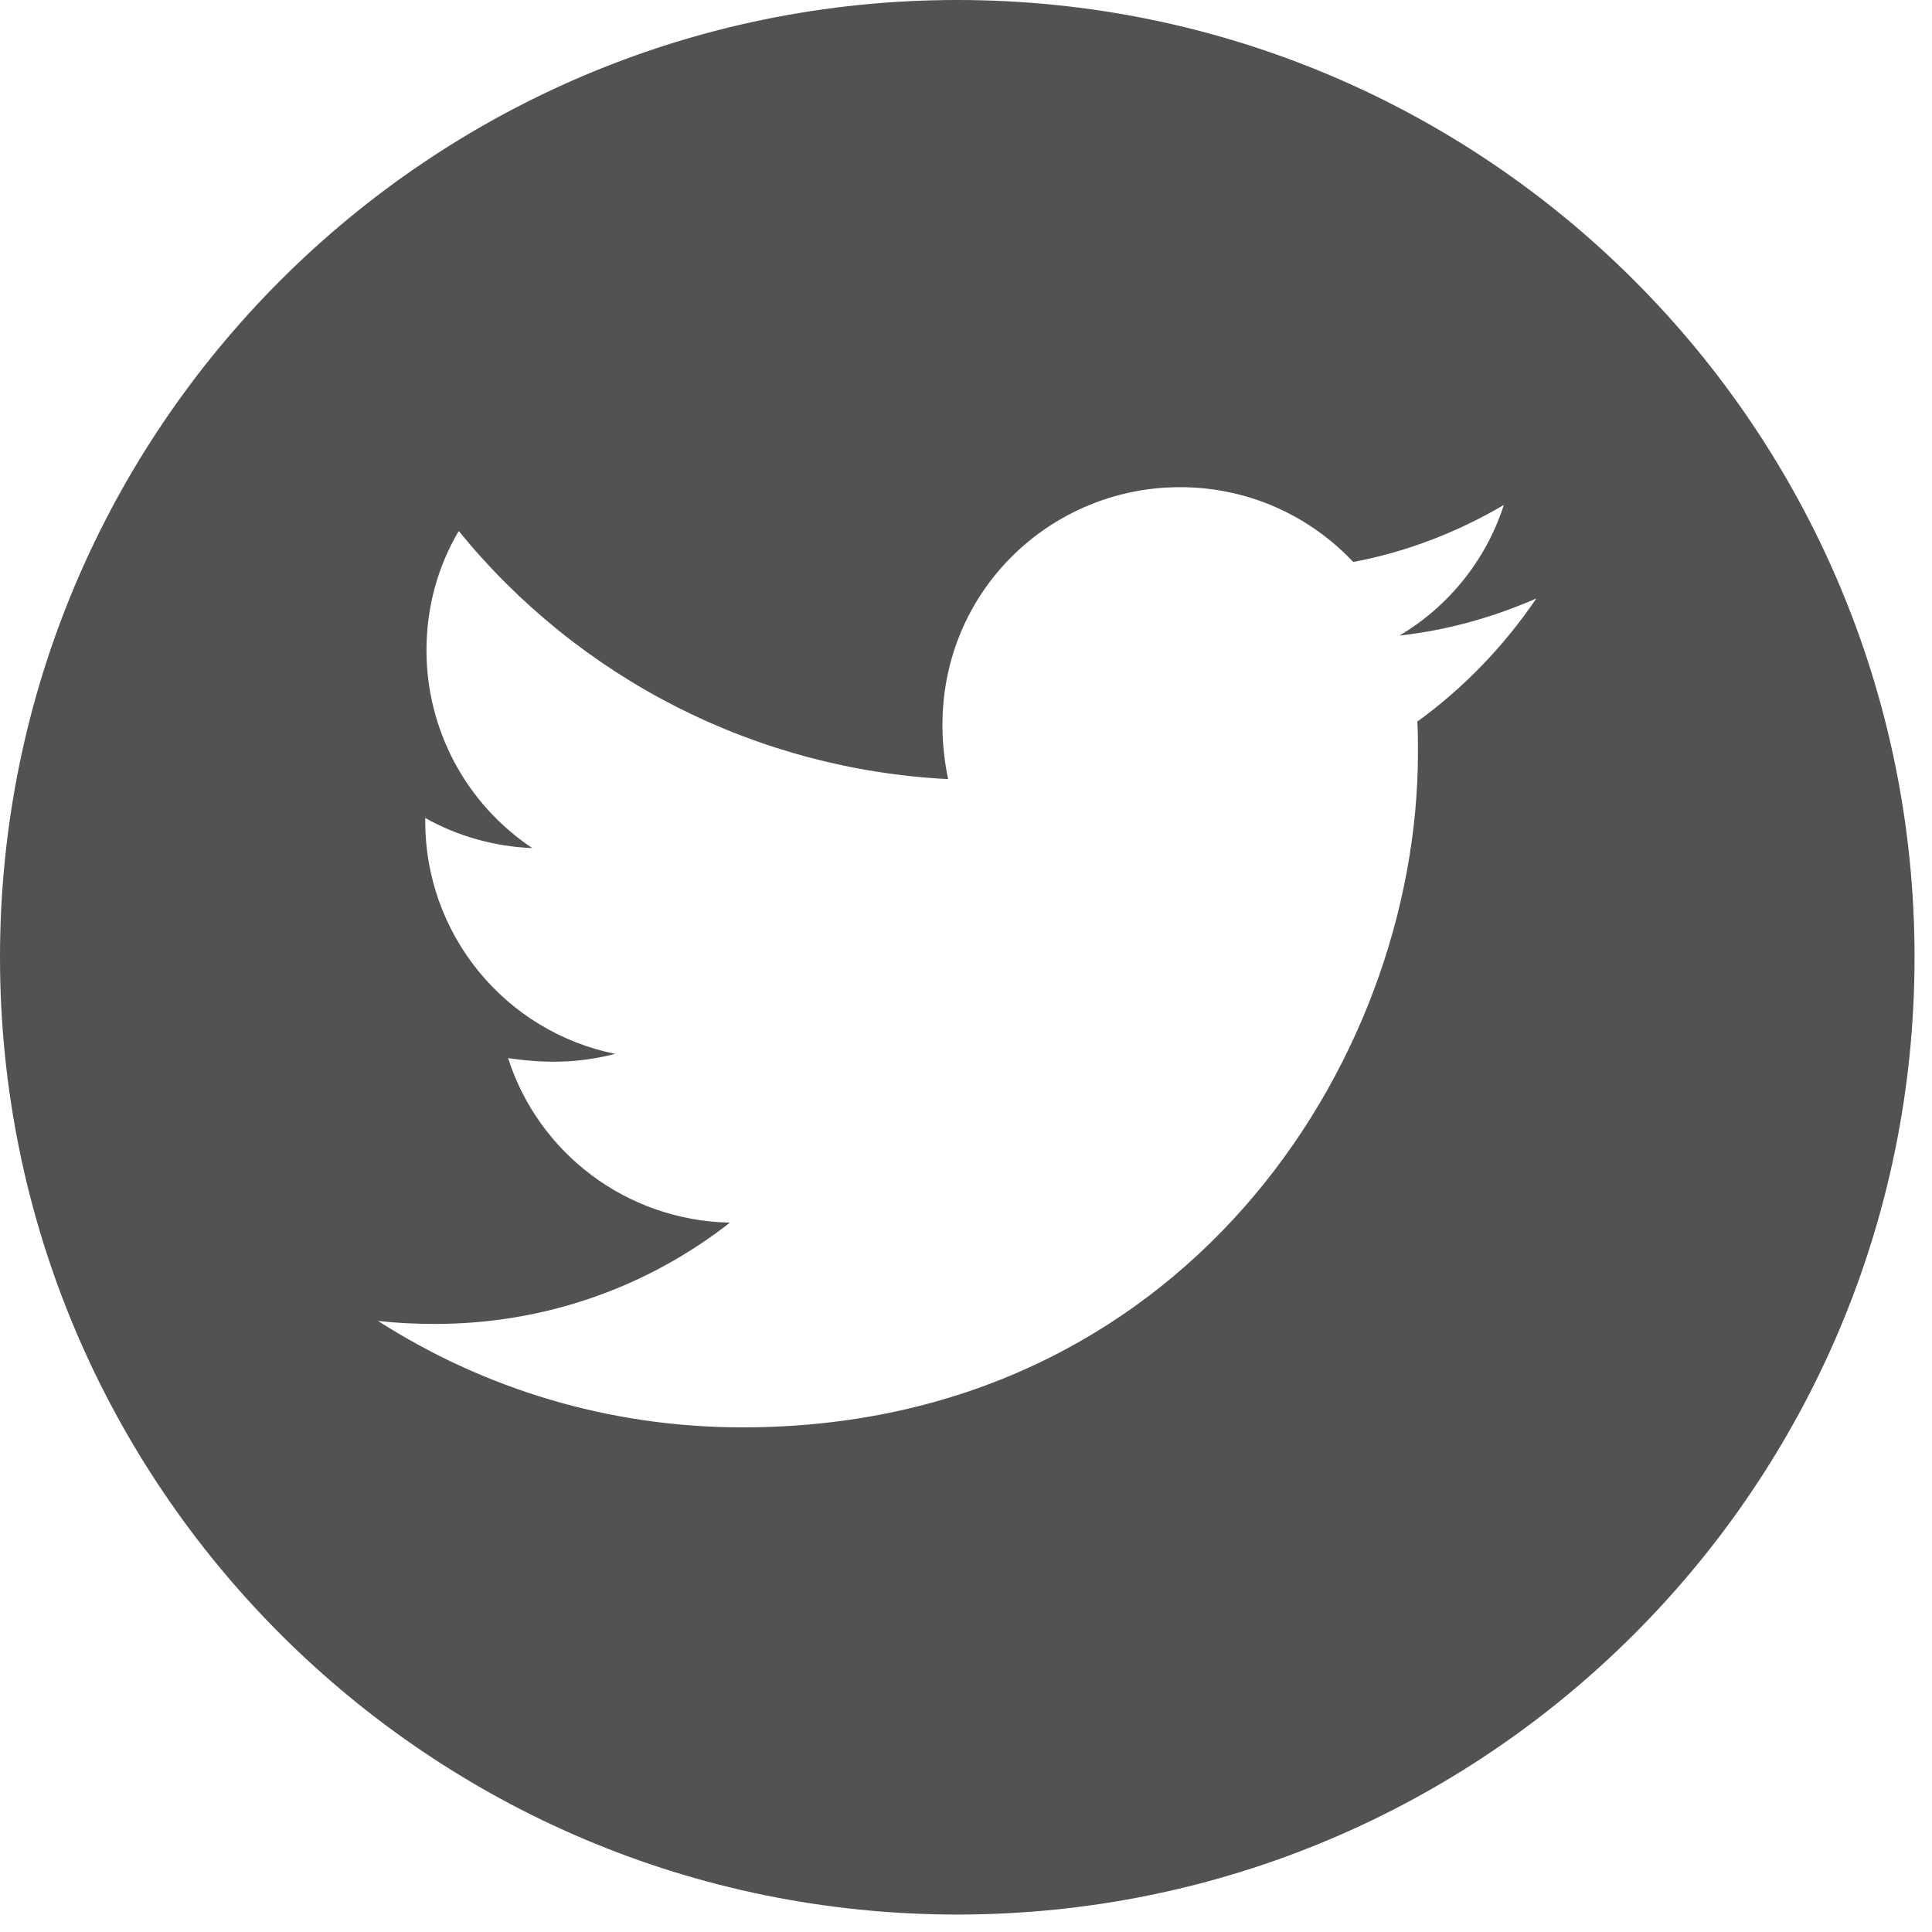 <svg width="31" height="31" viewBox="0 0 31 31" fill="none" xmlns="http://www.w3.org/2000/svg">
<path d="M15.36 0C6.878 0 0 6.878 0 15.36C0 23.842 6.878 30.72 15.36 30.72C23.842 30.72 30.72 23.842 30.72 15.36C30.72 6.878 23.842 0 15.36 0ZM22.742 11.578C22.752 11.739 22.752 11.907 22.752 12.072C22.752 17.105 18.919 22.903 11.914 22.903C9.754 22.903 7.752 22.275 6.065 21.195C6.374 21.23 6.669 21.243 6.984 21.243C8.767 21.243 10.406 20.64 11.712 19.618C10.039 19.584 8.633 18.487 8.153 16.978C8.739 17.064 9.267 17.064 9.871 16.91C9.009 16.735 8.235 16.267 7.679 15.585C7.124 14.904 6.821 14.052 6.823 13.173V13.125C7.327 13.409 7.92 13.584 8.541 13.608C8.019 13.26 7.591 12.789 7.295 12.237C6.999 11.684 6.844 11.067 6.843 10.44C6.843 9.73 7.029 9.082 7.361 8.52C8.317 9.697 9.511 10.66 10.863 11.346C12.216 12.031 13.698 12.425 15.213 12.501C14.674 9.912 16.608 7.817 18.933 7.817C20.03 7.817 21.017 8.277 21.713 9.017C22.574 8.856 23.397 8.534 24.13 8.102C23.846 8.983 23.249 9.727 22.457 10.197C23.225 10.114 23.966 9.902 24.651 9.603C24.134 10.365 23.486 11.04 22.742 11.578V11.578Z" fill="#525252"/>
</svg>
